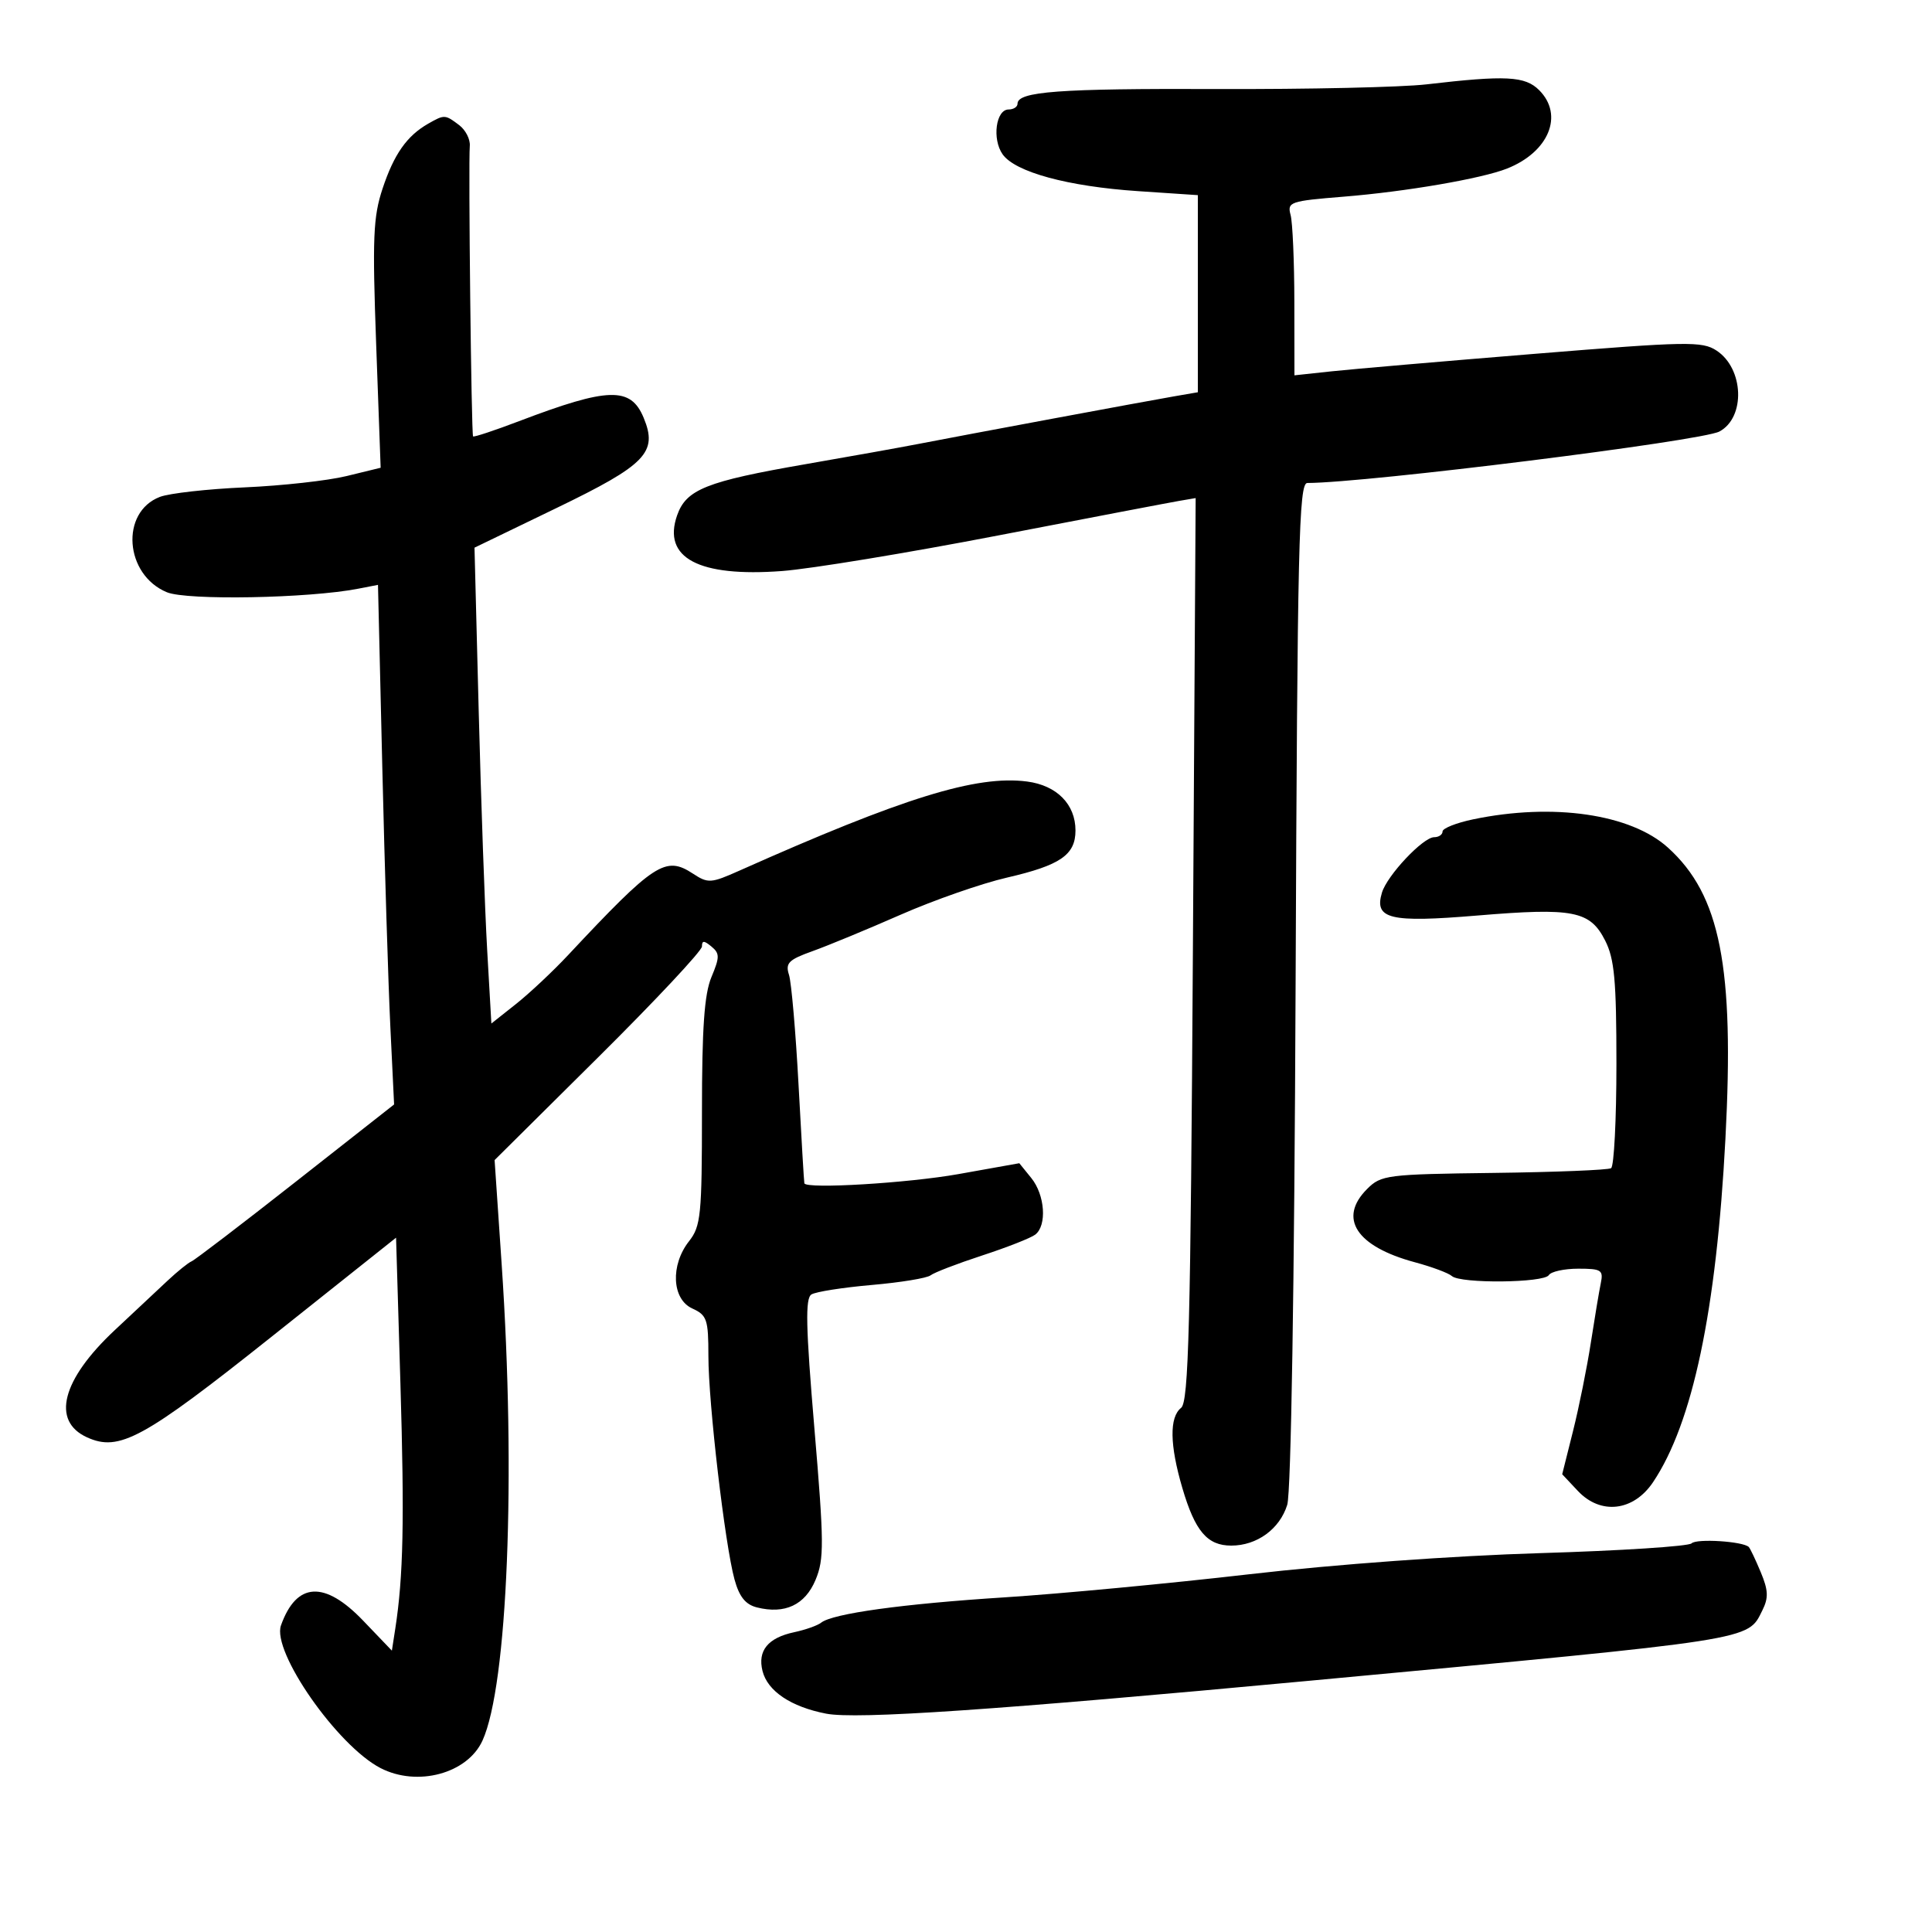 <svg xmlns="http://www.w3.org/2000/svg" width="300" height="300" viewBox="0 0 300 300" version="1.1">
	<path d="M 221.500 13.100 C 217.650 13.548, 203.025 13.874, 189 13.823 C 164.413 13.733, 158 14.206, 158 16.108 C 158 16.599, 157.377 17, 156.617 17 C 154.645 17, 154.026 21.592, 155.680 23.953 C 157.619 26.722, 165.820 28.952, 176.750 29.683 L 186 30.302 186 45.606 L 186 60.909 182.250 61.556 C 177.907 62.304, 149.870 67.523, 142.500 68.955 C 139.750 69.489, 131.924 70.892, 125.109 72.073 C 109.685 74.745, 106.546 75.996, 105.139 80.030 C 102.836 86.638, 108.487 89.635, 121.427 88.670 C 125.867 88.338, 140.975 85.852, 155 83.145 C 169.025 80.438, 181.661 78.025, 183.080 77.782 L 185.661 77.342 185.233 147.421 C 184.875 205.979, 184.574 217.683, 183.402 218.610 C 181.560 220.069, 181.628 224.371, 183.597 231.068 C 185.568 237.769, 187.464 240, 191.190 240 C 195.183 240, 198.716 237.426, 199.881 233.668 C 200.476 231.749, 200.988 199.848, 201.181 152.751 C 201.461 84.452, 201.682 75.002, 203 74.998 C 212.243 74.973, 264.238 68.478, 266.990 67.005 C 271.071 64.821, 270.798 57.224, 266.538 54.433 C 264.307 52.971, 262.005 53.013, 238.304 54.943 C 224.112 56.099, 209.912 57.322, 206.750 57.662 L 201 58.280 200.986 46.890 C 200.979 40.625, 200.716 34.544, 200.402 33.375 C 199.862 31.362, 200.297 31.213, 208.666 30.537 C 218.306 29.759, 230.057 27.738, 234 26.180 C 240.512 23.607, 242.868 17.868, 239 14 C 236.814 11.814, 233.844 11.661, 221.500 13.100 M 66.500 19.200 C 63.182 21.091, 61.184 23.931, 59.406 29.283 C 57.945 33.682, 57.810 36.960, 58.412 53.501 L 59.107 72.632 53.803 73.925 C 50.887 74.637, 43.775 75.425, 38 75.678 C 32.225 75.930, 26.301 76.595, 24.836 77.154 C 18.640 79.520, 19.346 89.244, 25.912 91.964 C 29.031 93.256, 47.916 92.909, 55.596 91.419 L 58.693 90.818 59.364 119.159 C 59.733 134.747, 60.296 152.900, 60.616 159.500 L 61.196 171.500 45.924 183.500 C 37.524 190.100, 30.245 195.662, 29.749 195.859 C 29.252 196.056, 27.576 197.406, 26.024 198.859 C 24.473 200.312, 20.772 203.778, 17.801 206.562 C 9.597 214.249, 7.944 220.651, 13.510 223.187 C 18.506 225.463, 22.225 223.436, 42.176 207.562 L 61.500 192.187 62.177 214.843 C 62.813 236.128, 62.630 244.806, 61.378 252.905 L 60.851 256.310 56.391 251.655 C 50.392 245.395, 46.036 245.646, 43.630 252.389 C 42.179 256.456, 52.374 271.073, 59.080 274.542 C 64.802 277.500, 72.583 275.405, 74.920 270.276 C 78.819 261.718, 80.130 229.210, 77.900 196.345 L 76.801 180.136 92.900 164.160 C 101.755 155.373, 109 147.638, 109 146.970 C 109 146.020, 109.321 146.022, 110.472 146.977 C 111.768 148.052, 111.768 148.620, 110.472 151.721 C 109.367 154.367, 109 159.595, 109 172.714 C 109 188.670, 108.827 190.405, 107 192.727 C 104.074 196.446, 104.327 201.736, 107.500 203.182 C 109.778 204.220, 110 204.875, 110 210.569 C 110 217.866, 112.564 239.822, 114.049 245.240 C 114.791 247.946, 115.755 249.151, 117.537 249.599 C 121.877 250.688, 125.012 249.216, 126.637 245.325 C 127.985 242.099, 127.966 239.630, 126.454 221.743 C 125.121 205.983, 125.025 201.603, 125.999 201.001 C 126.678 200.581, 130.893 199.920, 135.367 199.530 C 139.840 199.141, 143.950 198.467, 144.500 198.033 C 145.050 197.598, 148.650 196.213, 152.500 194.955 C 156.350 193.697, 160.063 192.238, 160.750 191.712 C 162.597 190.298, 162.267 185.552, 160.139 182.923 L 158.278 180.625 148.832 182.313 C 140.995 183.712, 125.259 184.658, 124.901 183.750 C 124.847 183.613, 124.441 176.750, 124 168.500 C 123.558 160.250, 122.889 152.543, 122.514 151.373 C 121.928 149.548, 122.447 149.025, 126.165 147.695 C 128.549 146.843, 134.710 144.295, 139.856 142.034 C 145.002 139.773, 152.427 137.181, 156.356 136.275 C 164.650 134.362, 167 132.746, 167 128.956 C 167 124.890, 164.100 121.955, 159.490 121.355 C 151.619 120.331, 140.272 123.847, 114.800 135.200 C 110.385 137.168, 109.947 137.196, 107.596 135.655 C 103.329 132.859, 101.648 133.957, 88.209 148.313 C 85.849 150.834, 82.204 154.254, 80.109 155.913 L 76.301 158.930 75.646 147.472 C 75.287 141.171, 74.697 124.546, 74.336 110.528 L 73.680 85.041 86.417 78.884 C 100.324 72.161, 102.173 70.247, 99.948 64.874 C 97.937 60.019, 94.487 60.113, 80.596 65.399 C 76.799 66.844, 73.588 67.908, 73.459 67.763 C 73.188 67.457, 72.713 25.403, 72.950 22.650 C 73.038 21.633, 72.297 20.185, 71.305 19.432 C 69.119 17.775, 69.012 17.769, 66.500 19.200 M 228.750 127.226 C 226.137 127.771, 224 128.618, 224 129.108 C 224 129.599, 223.413 130, 222.696 130 C 220.976 130, 215.392 135.929, 214.588 138.609 C 213.356 142.712, 215.800 143.299, 229.386 142.164 C 244.321 140.917, 246.902 141.422, 249.248 146.051 C 250.692 148.898, 250.997 152.236, 250.998 165.191 C 250.999 173.821, 250.626 181.113, 250.168 181.396 C 249.710 181.679, 241.512 182.009, 231.949 182.129 C 215.328 182.338, 214.461 182.448, 212.281 184.628 C 207.740 189.169, 210.602 193.556, 219.703 196.004 C 222.341 196.714, 224.928 197.679, 225.450 198.147 C 226.782 199.343, 239.748 199.216, 240.500 198 C 240.840 197.450, 242.900 197, 245.078 197 C 248.657 197, 248.993 197.217, 248.571 199.250 C 248.314 200.488, 247.617 204.650, 247.023 208.500 C 246.429 212.350, 245.186 218.520, 244.260 222.211 L 242.577 228.921 245.007 231.508 C 248.545 235.273, 253.641 234.684, 256.681 230.157 C 262.833 220.996, 266.516 203.541, 267.920 176.889 C 269.330 150.121, 267.131 138.965, 258.997 131.616 C 253.211 126.389, 241.159 124.640, 228.750 127.226 M 262.672 239.651 C 262.217 240.112, 251.642 240.795, 239.172 241.169 C 225.743 241.572, 207.327 242.909, 194 244.448 C 181.625 245.877, 164.525 247.491, 156 248.036 C 140.163 249.047, 129.285 250.550, 127.500 251.972 C 126.950 252.410, 125.069 253.075, 123.319 253.449 C 119.240 254.320, 117.612 256.317, 118.404 259.474 C 119.189 262.602, 122.831 265.042, 128.291 266.097 C 133.003 267.008, 154.487 265.543, 203.500 260.971 C 272.991 254.488, 271.321 254.748, 273.656 250.063 C 274.635 248.099, 274.586 246.945, 273.403 244.115 C 272.596 242.183, 271.763 240.429, 271.551 240.217 C 270.673 239.340, 263.436 238.878, 262.672 239.651" stroke="none" fill="black" fill-rule="evenodd"/>
</svg>